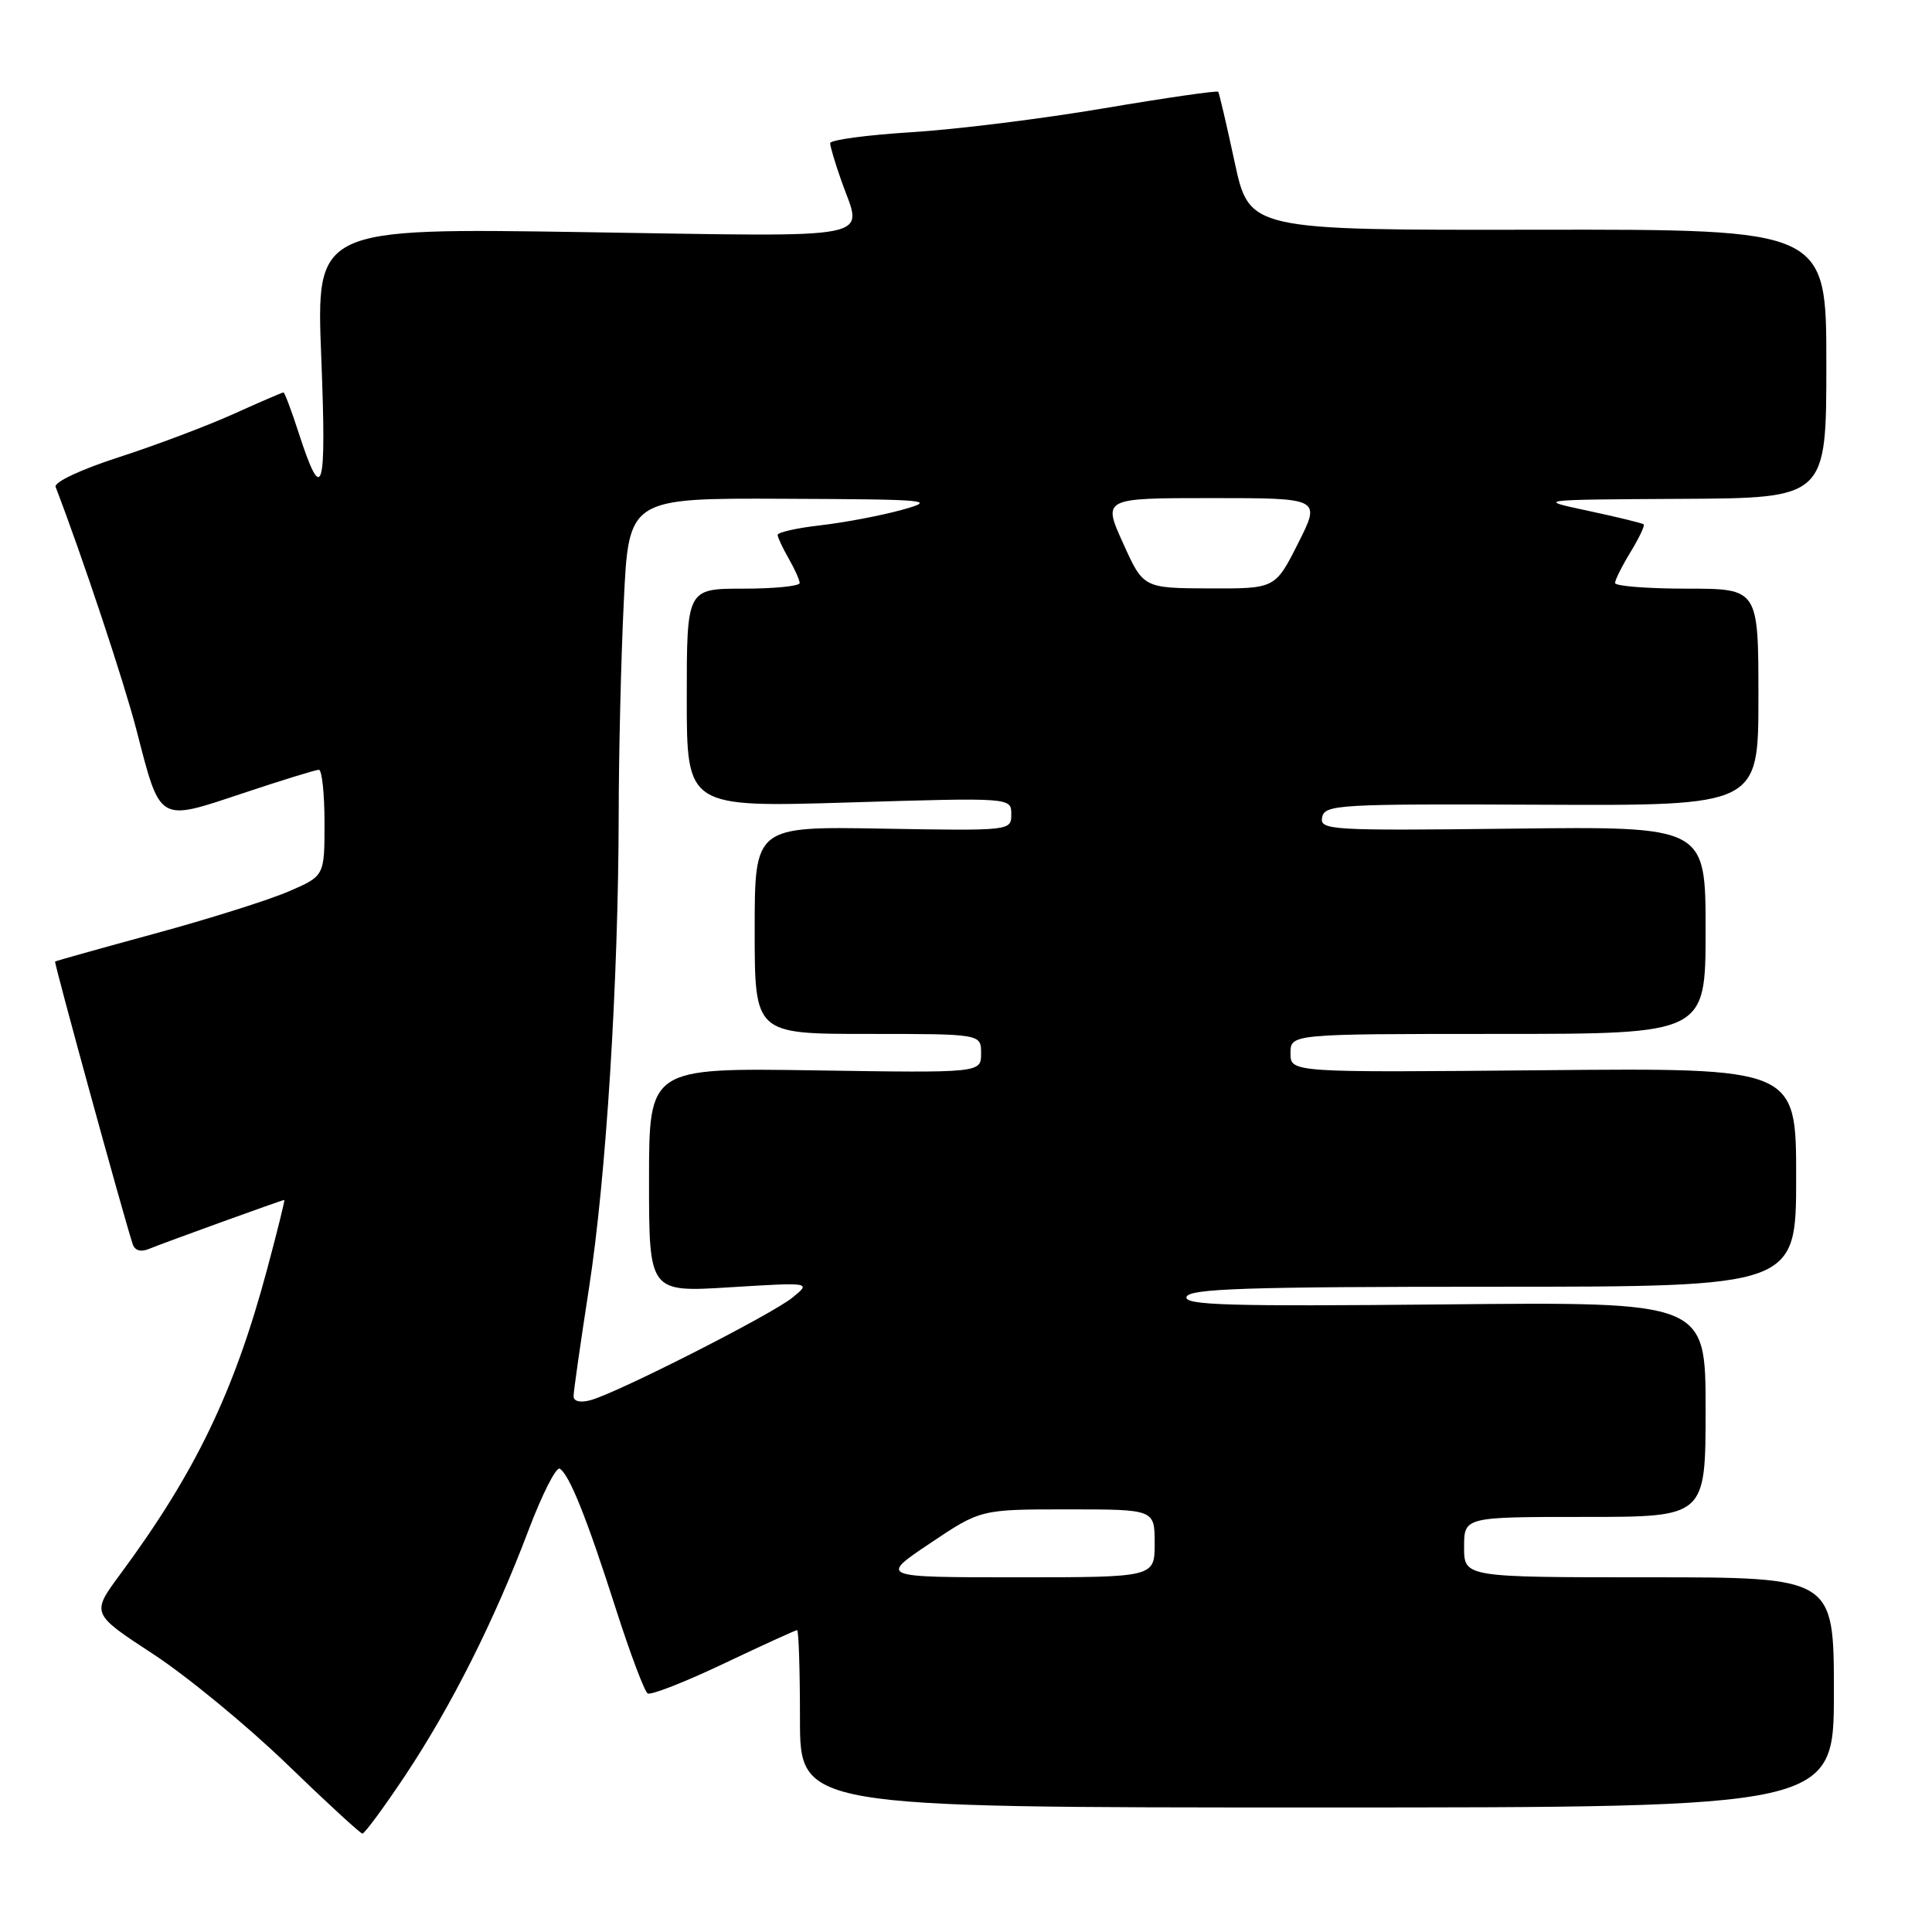 <?xml version="1.0" encoding="UTF-8" standalone="no"?>
<!DOCTYPE svg PUBLIC "-//W3C//DTD SVG 1.1//EN" "http://www.w3.org/Graphics/SVG/1.1/DTD/svg11.dtd" >
<svg xmlns="http://www.w3.org/2000/svg" xmlns:xlink="http://www.w3.org/1999/xlink" version="1.1" viewBox="0 0 256 256">
 <g >
 <path fill="currentColor"
d=" M 53.70 235.25 C 59.82 226.04 65.50 214.75 70.02 202.79 C 71.83 198.00 73.70 194.32 74.17 194.61 C 75.45 195.39 77.78 201.22 81.61 213.20 C 83.50 219.09 85.39 224.12 85.82 224.39 C 86.24 224.65 90.79 222.87 95.92 220.43 C 101.05 217.99 105.42 216.00 105.62 216.00 C 105.83 216.00 106.00 221.29 106.00 227.75 C 106.00 239.50 106.00 239.50 174.50 239.50 C 243.00 239.50 243.00 239.50 243.00 224.25 C 243.00 209.00 243.00 209.00 218.50 209.00 C 194.00 209.00 194.00 209.00 194.00 205.00 C 194.00 201.00 194.00 201.00 210.00 201.00 C 226.00 201.00 226.00 201.00 226.00 186.75 C 226.00 172.50 226.00 172.50 191.39 172.84 C 162.78 173.12 156.85 172.95 157.22 171.84 C 157.59 170.75 165.15 170.50 197.84 170.50 C 238.00 170.50 238.00 170.50 238.00 156.00 C 238.00 141.50 238.00 141.50 204.50 141.81 C 171.00 142.12 171.00 142.12 171.00 139.56 C 171.00 137.00 171.00 137.00 198.50 137.00 C 226.00 137.00 226.00 137.00 226.00 123.25 C 226.00 109.50 226.00 109.50 200.42 109.80 C 176.24 110.08 174.85 110.00 175.19 108.30 C 175.52 106.61 177.35 106.51 204.27 106.63 C 233.00 106.76 233.00 106.76 233.00 92.38 C 233.00 78.00 233.00 78.00 223.50 78.00 C 218.28 78.00 214.00 77.66 214.00 77.25 C 214.01 76.84 214.93 74.99 216.06 73.14 C 217.19 71.29 217.97 69.64 217.80 69.48 C 217.64 69.33 214.35 68.52 210.50 67.70 C 203.50 66.21 203.50 66.21 222.75 66.10 C 242.00 66.00 242.00 66.00 242.00 48.19 C 242.00 30.39 242.00 30.39 203.77 30.44 C 165.54 30.50 165.54 30.50 163.60 21.50 C 162.54 16.55 161.55 12.35 161.42 12.16 C 161.28 11.98 154.49 12.96 146.33 14.34 C 138.17 15.73 126.66 17.16 120.75 17.52 C 114.84 17.89 110.00 18.54 110.00 18.97 C 110.00 19.40 110.67 21.66 111.50 24.00 C 114.30 31.94 117.18 31.37 77.44 30.76 C 41.89 30.21 41.89 30.21 42.57 47.36 C 43.28 65.36 42.74 67.11 39.54 57.25 C 38.61 54.36 37.71 52.00 37.56 52.00 C 37.40 52.00 34.40 53.29 30.89 54.88 C 27.37 56.46 20.55 59.03 15.73 60.59 C 10.70 62.21 7.13 63.90 7.37 64.52 C 10.92 73.77 16.41 90.28 18.07 96.68 C 21.28 109.10 20.89 108.87 32.09 105.14 C 37.27 103.41 41.84 102.00 42.25 102.00 C 42.66 102.00 43.00 105.17 43.00 109.04 C 43.00 116.07 43.00 116.07 38.25 118.12 C 35.64 119.25 27.65 121.77 20.50 123.71 C 13.35 125.66 7.41 127.32 7.30 127.41 C 7.14 127.54 16.19 160.53 17.58 164.85 C 17.86 165.71 18.66 165.94 19.76 165.48 C 21.72 164.67 37.38 159.00 37.67 159.00 C 37.77 159.00 36.76 163.09 35.42 168.09 C 31.06 184.38 25.92 195.08 15.95 208.57 C 12.08 213.80 12.08 213.80 20.26 219.15 C 24.76 222.09 32.73 228.65 37.97 233.71 C 43.21 238.78 47.73 242.94 48.02 242.96 C 48.30 242.98 50.86 239.51 53.70 235.25 Z  M 123.23 204.50 C 129.94 200.00 129.94 200.00 141.47 200.00 C 153.00 200.00 153.00 200.00 153.00 204.50 C 153.00 209.00 153.00 209.00 134.76 209.00 C 116.52 209.00 116.52 209.00 123.23 204.50 Z  M 76.00 185.00 C 76.00 184.38 76.92 177.95 78.04 170.71 C 80.31 156.11 81.94 130.15 81.98 107.91 C 81.99 99.88 82.29 87.17 82.66 79.66 C 83.31 66.00 83.31 66.00 103.91 66.09 C 123.25 66.17 124.20 66.26 119.50 67.56 C 116.75 68.32 111.91 69.24 108.75 69.60 C 105.59 69.96 103.02 70.54 103.04 70.88 C 103.05 71.22 103.71 72.62 104.50 74.00 C 105.29 75.38 105.95 76.84 105.96 77.25 C 105.98 77.66 102.62 78.00 98.50 78.00 C 91.00 78.00 91.00 78.00 91.00 92.49 C 91.00 106.98 91.00 106.98 112.50 106.33 C 134.00 105.68 134.00 105.68 134.00 107.89 C 134.00 110.08 133.95 110.09 117.00 109.80 C 100.00 109.50 100.00 109.50 100.00 123.25 C 100.00 137.00 100.00 137.00 115.00 137.00 C 130.00 137.00 130.00 137.00 130.00 139.58 C 130.00 142.17 130.00 142.17 108.00 141.83 C 86.00 141.50 86.00 141.50 86.00 156.37 C 86.00 171.24 86.00 171.24 96.75 170.57 C 107.50 169.91 107.50 169.91 105.00 171.94 C 102.24 174.19 81.81 184.57 78.25 185.53 C 76.88 185.90 76.00 185.69 76.00 185.00 Z  M 148.81 71.97 C 146.11 66.00 146.11 66.00 160.57 66.00 C 175.03 66.00 175.03 66.00 172.00 72.00 C 168.97 78.00 168.97 78.00 160.24 77.97 C 151.50 77.93 151.50 77.93 148.81 71.97 Z "/>
</g>
</svg>